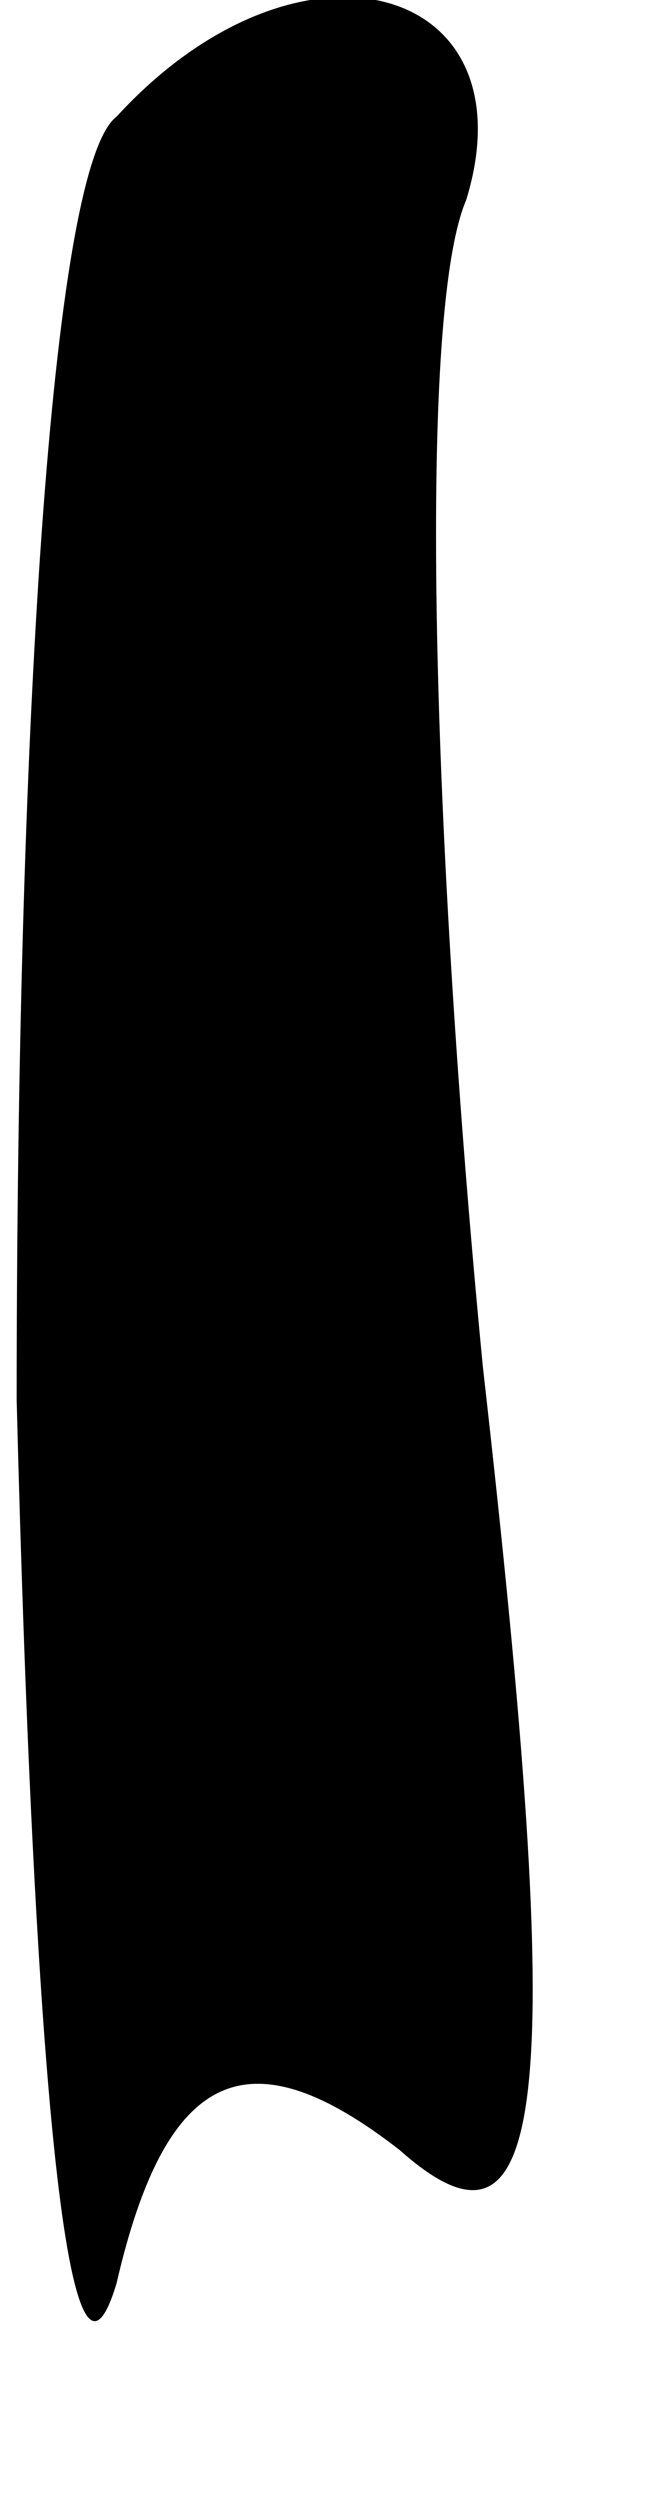 <?xml version="1.0" standalone="no"?>
<!DOCTYPE svg PUBLIC "-//W3C//DTD SVG 20010904//EN"
 "http://www.w3.org/TR/2001/REC-SVG-20010904/DTD/svg10.dtd">
<svg version="1.0" xmlns="http://www.w3.org/2000/svg"
 width="4pt" height="15pt" viewBox="0 0 4 15"
 preserveAspectRatio="xMidYMid meet">
<g transform="translate(0,15) scale(0.1,-0.1)"
fill="#000000" stroke="none">
<path fill="#000000" stroke="none" d="M7 143 c-4 -3 -6 -38 -6 -77 1 -39 3
-63 6 -53 3 13 8 15 17 8 9 -8 10 3 5 47 -3 31 -4 63 -1 70 4 13 -10 17 -21 5z"/>
</g>
</svg>
